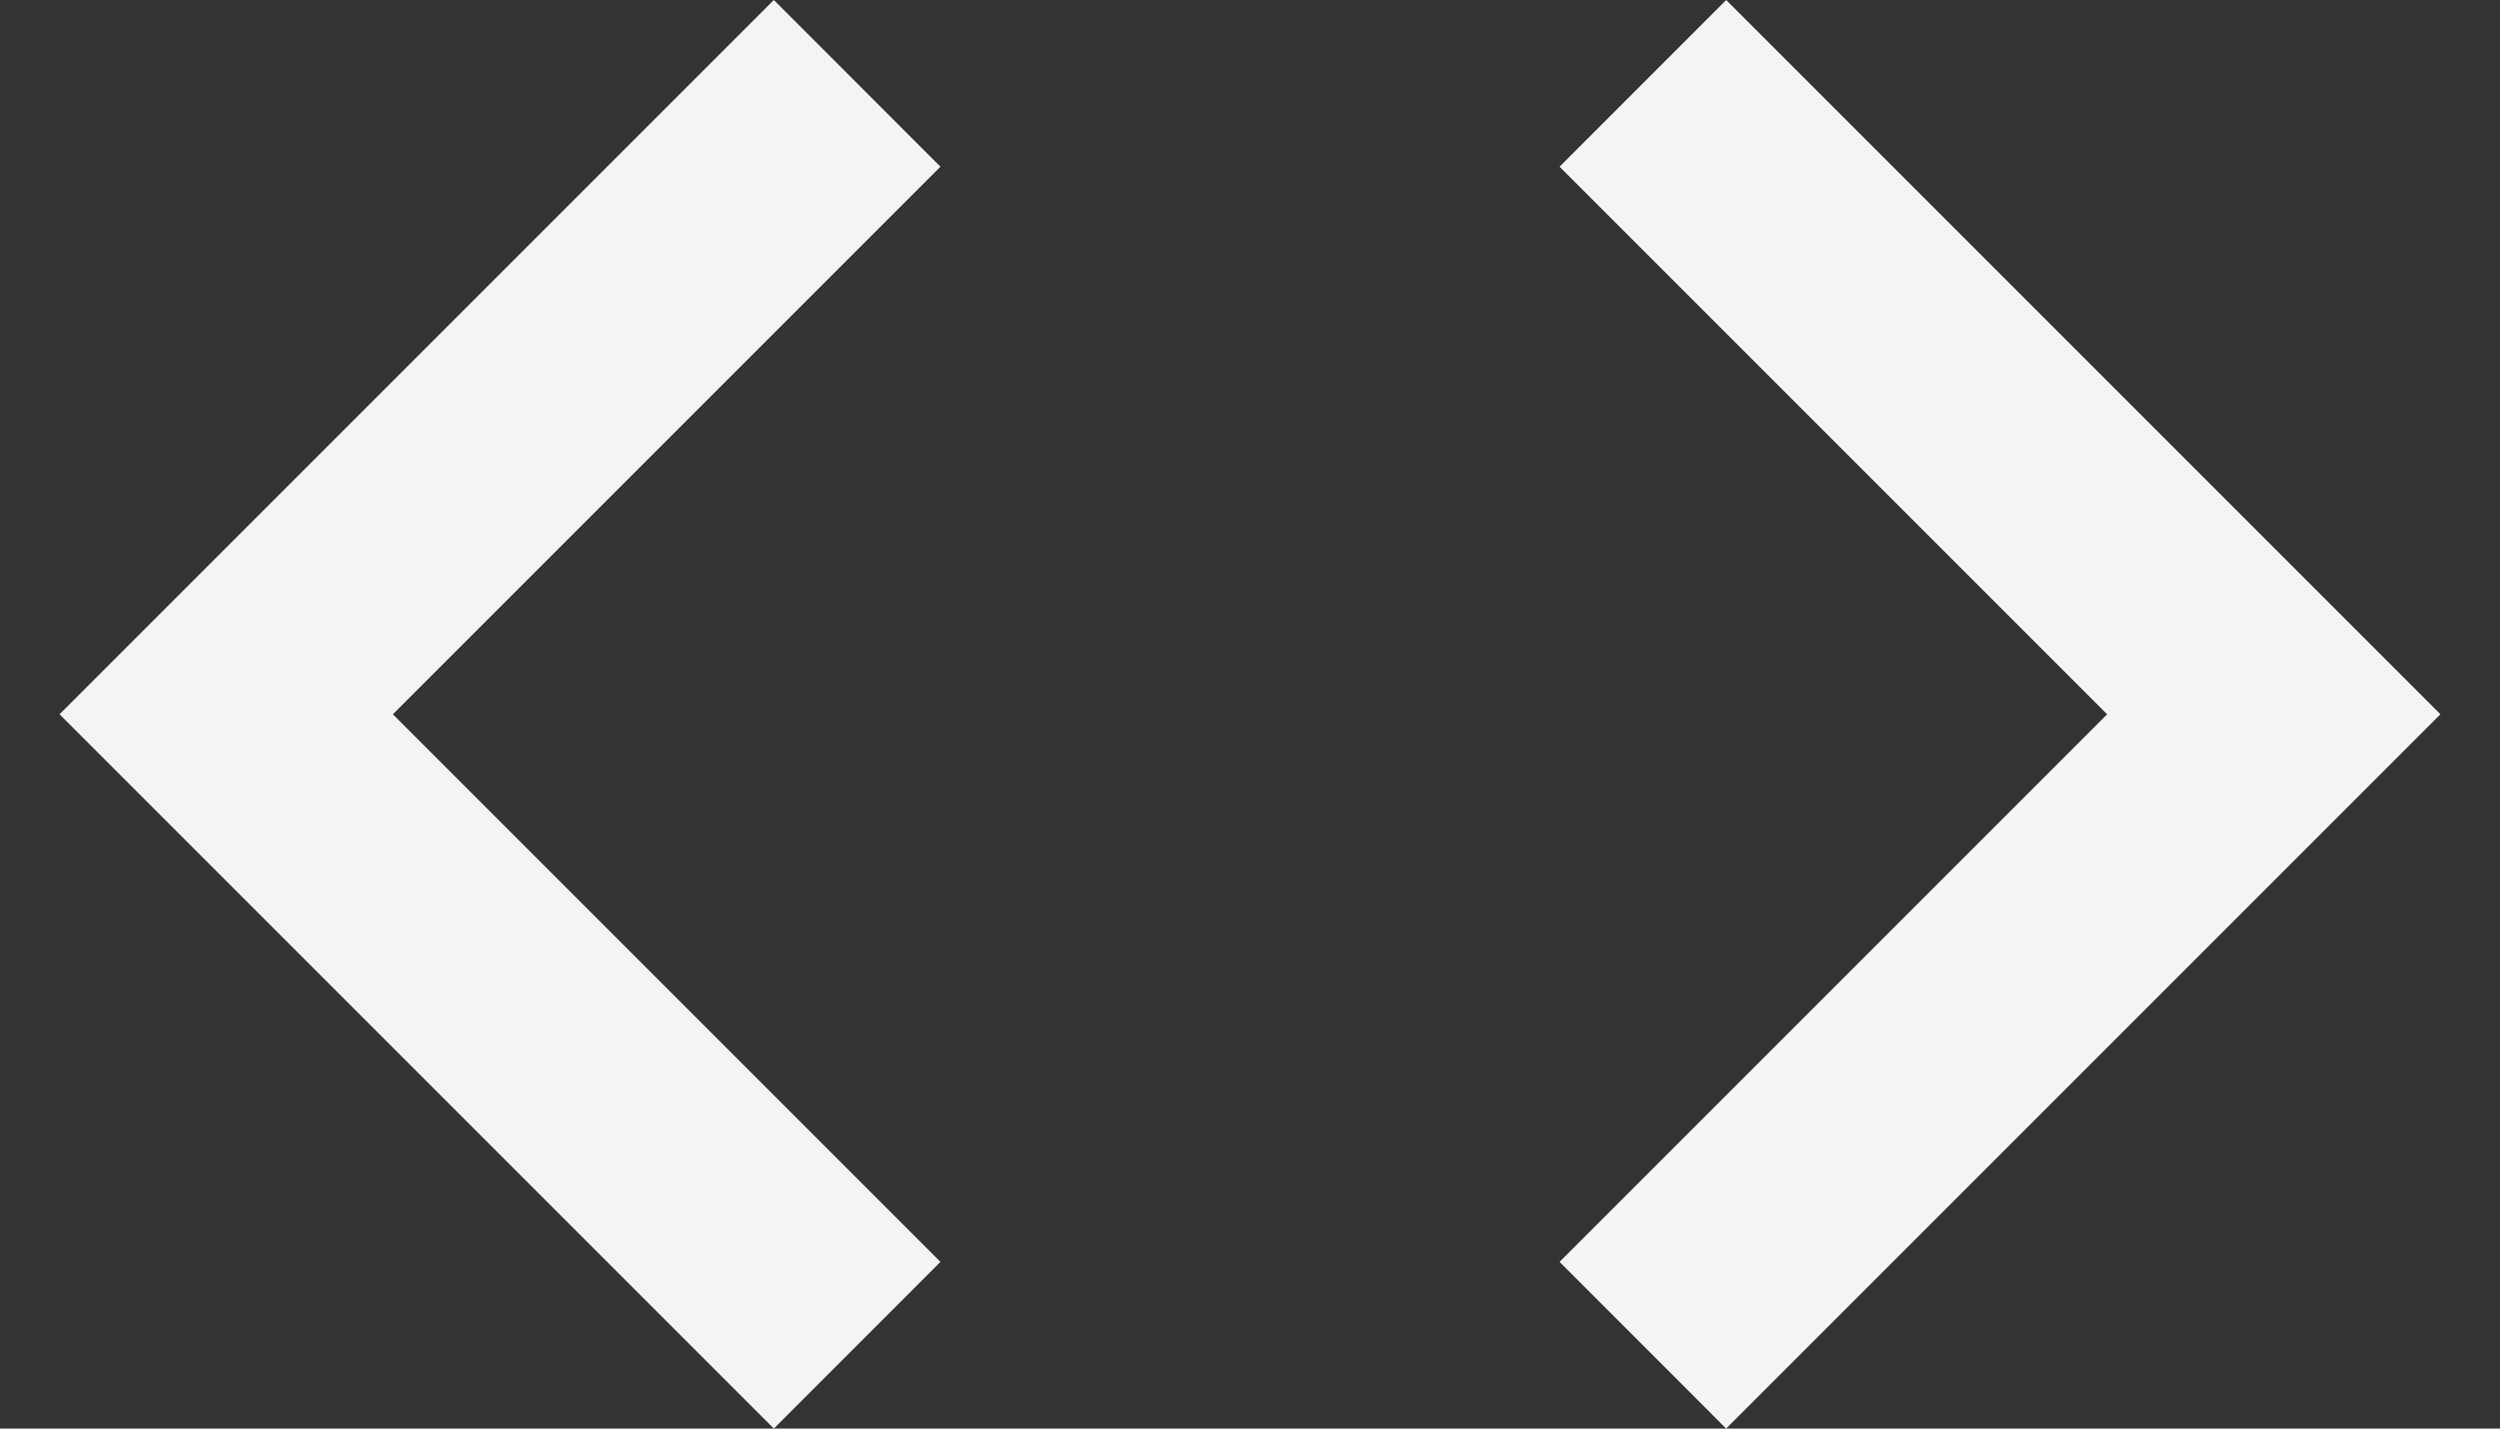 <svg width="28" height="16" viewBox="0 0 28 16" fill="none" xmlns="http://www.w3.org/2000/svg">
<rect x="0" y="0" width="28" height="16" fill="#333333" stroke="none"/>
<path d="M10.533 14.133L4.4 8L10.533 1.867L8.667 0L0.667 8L8.667 16L10.533 14.133ZM17.467 14.133L23.6 8L17.467 1.867L19.333 0L27.333 8L19.333 16L17.467 14.133Z" fill="#F4F4F4"/>
</svg>
